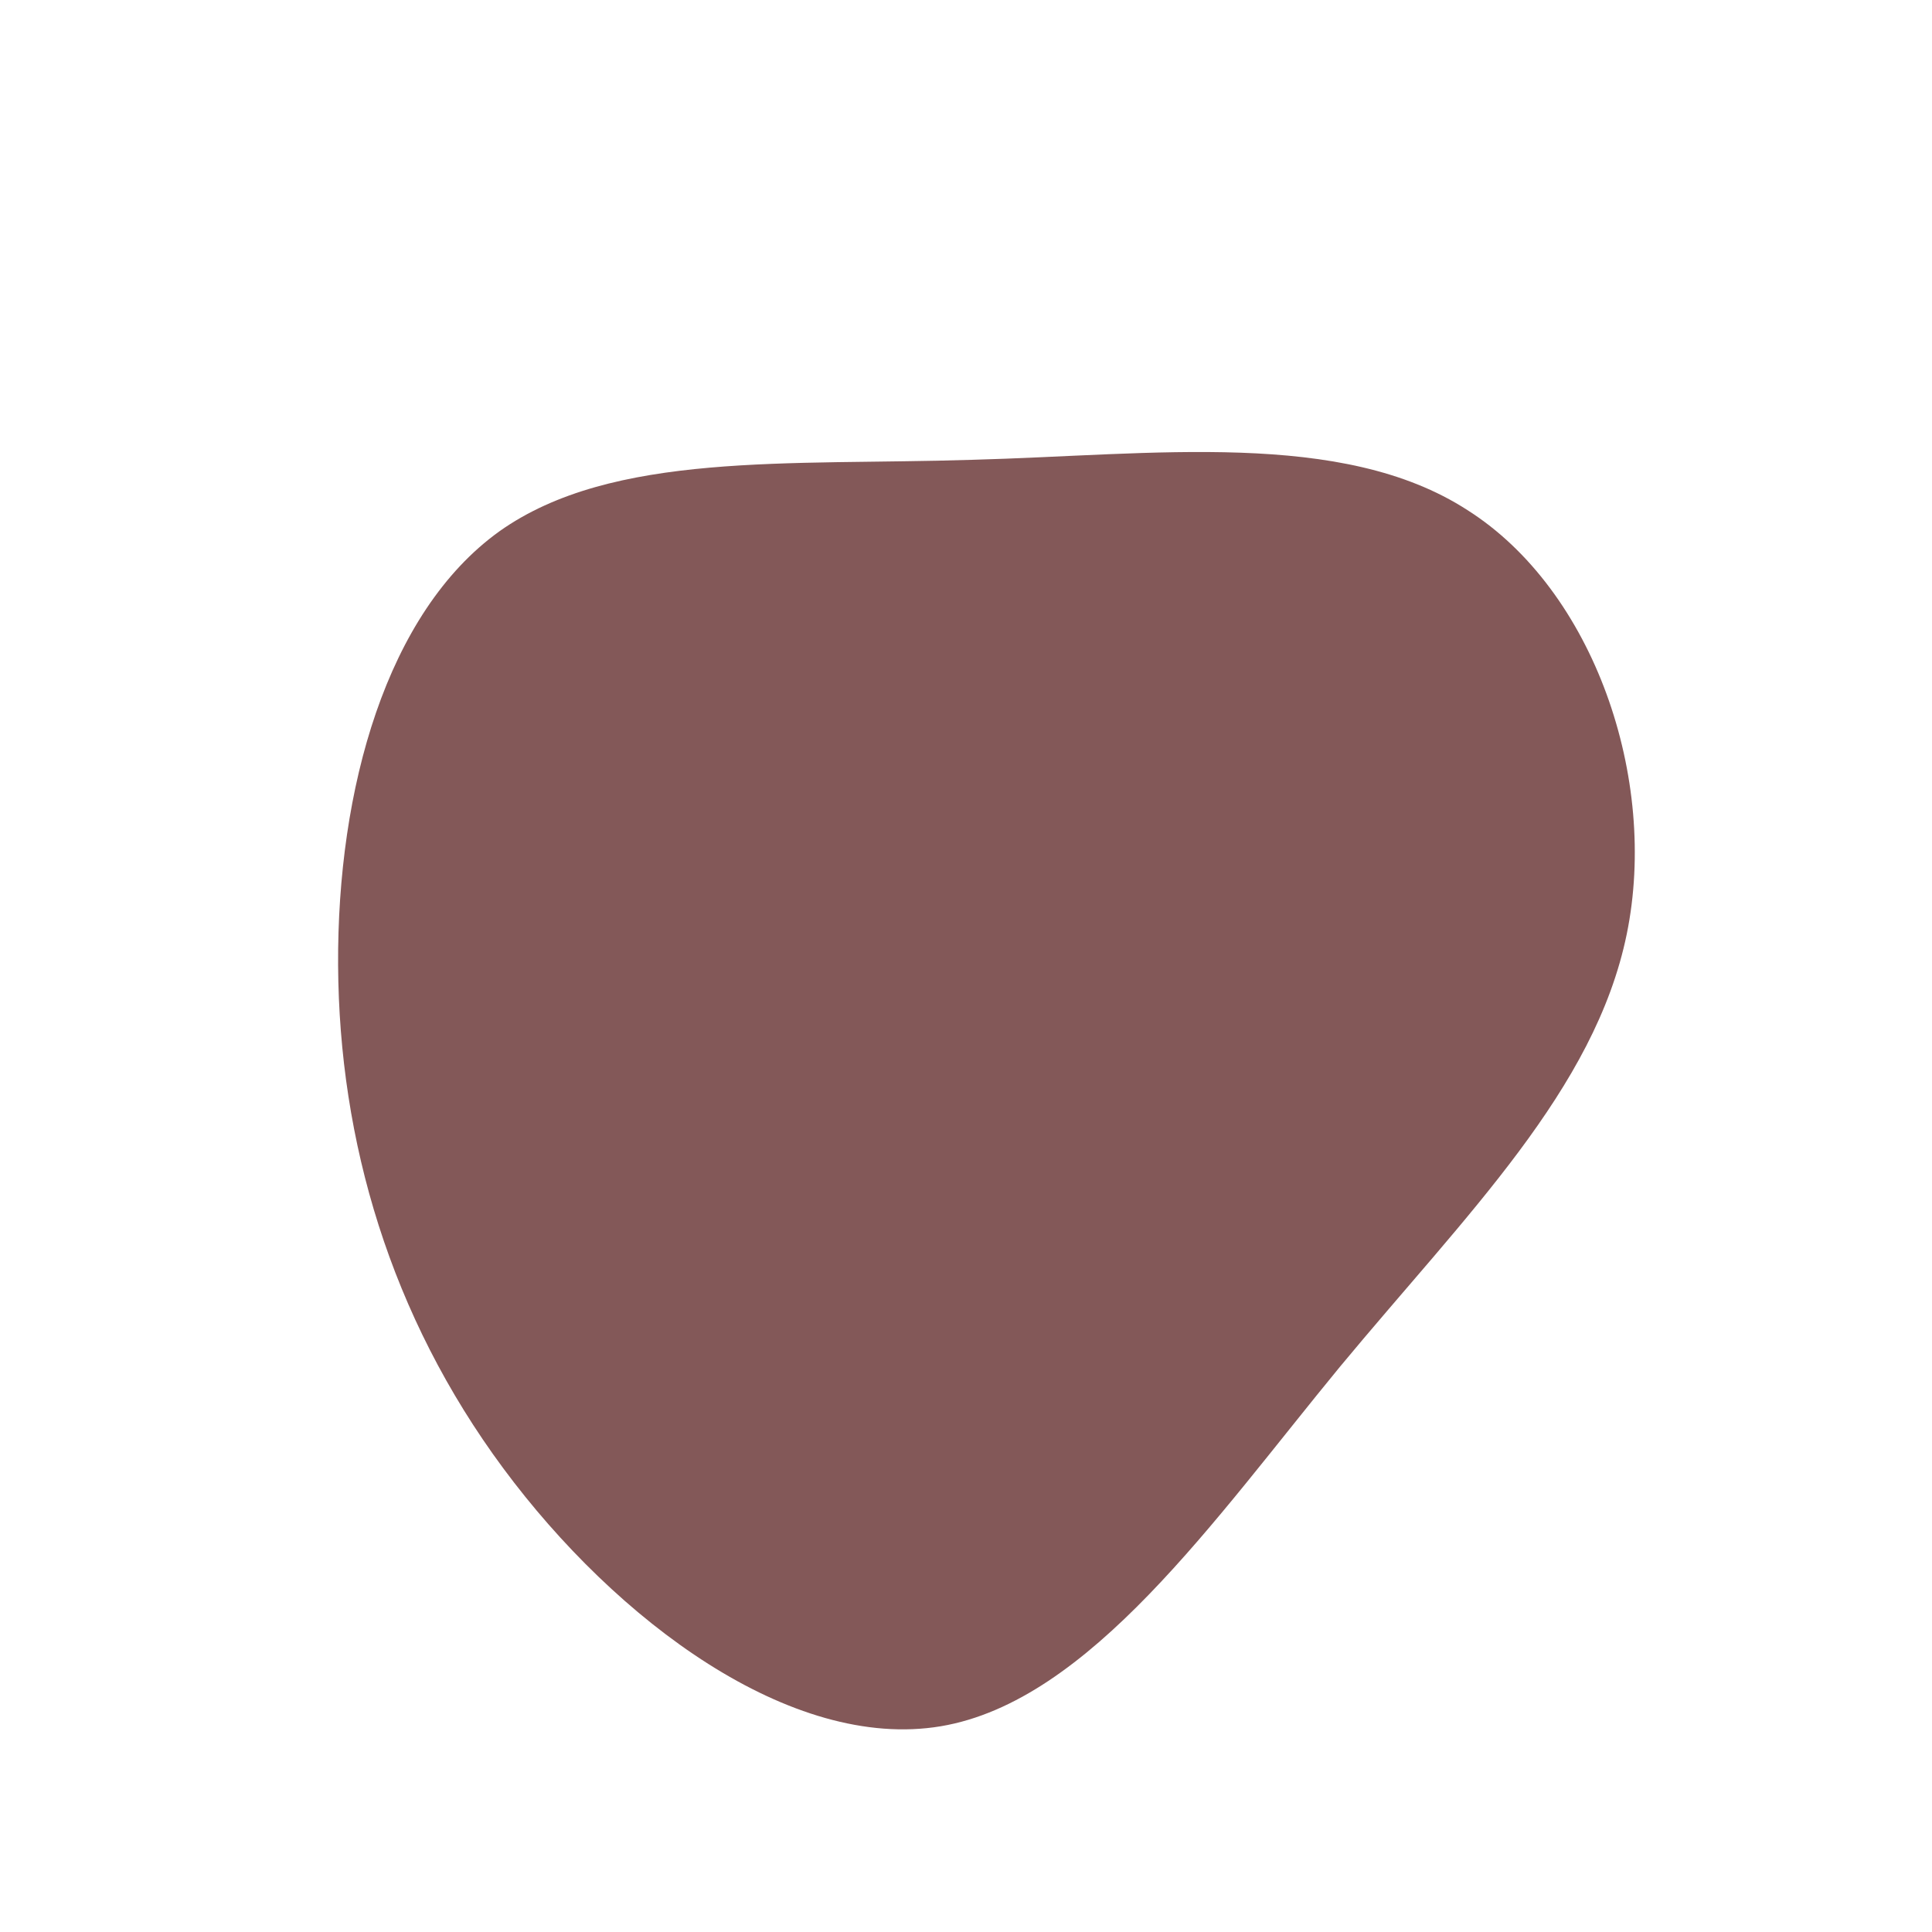 <?xml version="1.0" standalone="no"?>
<svg viewBox="0 0 200 200" xmlns="http://www.w3.org/2000/svg">
  <path fill="rgb(131, 88, 88)" d="M51.9,-47.2C65,-38.9,71.7,-19.4,68.4,-3.3C65.1,12.8,51.8,25.7,38.7,41.5C25.7,57.3,12.8,76.1,-2.6,78.7C-18.1,81.3,-36.2,67.8,-47.9,52C-59.6,36.2,-64.9,18.1,-65,-0.1C-65.1,-18.3,-60,-36.6,-48.3,-45C-36.6,-53.3,-18.3,-51.8,0.6,-52.4C19.4,-52.9,38.9,-55.6,51.9,-47.2Z" transform="translate(100 100)" />
</svg>
